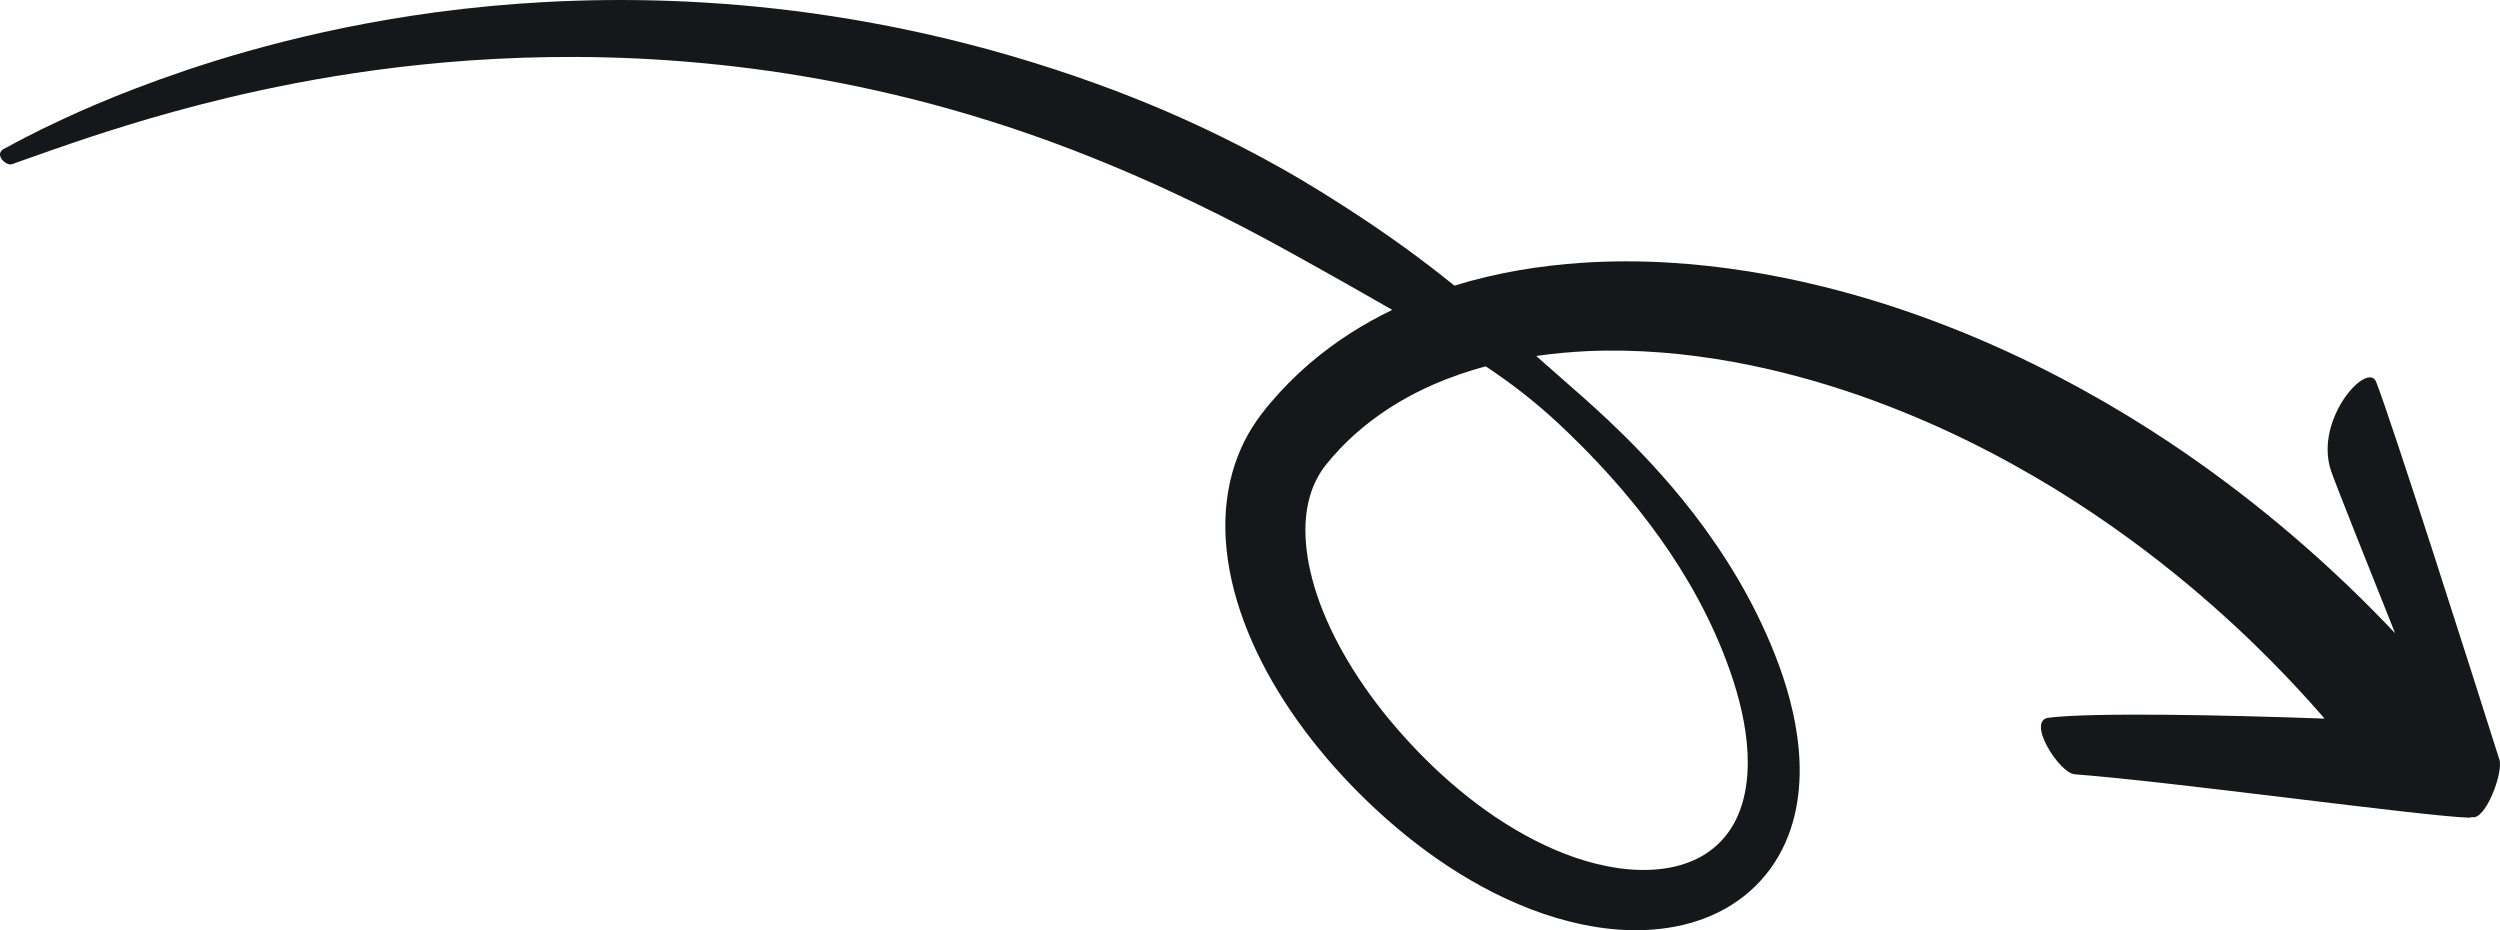 <svg width="43" height="16" viewBox="0 0 43 16" fill="none" xmlns="http://www.w3.org/2000/svg">
<path id="Vector" d="M3.2 1.209C3.841 0.994 4.614 0.764 5.553 0.556C6.491 0.349 7.596 0.163 8.889 0.066C10.182 -0.029 11.666 -0.037 13.34 0.149C15.011 0.338 16.873 0.721 18.866 1.443C19.725 1.754 20.459 2.079 21.095 2.395C21.73 2.711 22.267 3.016 22.728 3.302C23.641 3.869 24.277 4.33 24.78 4.725C24.863 4.79 24.941 4.852 25.017 4.913C25.763 4.682 26.505 4.568 27.211 4.52C28.223 4.454 29.172 4.526 30.051 4.664C30.929 4.804 31.739 5.011 32.483 5.25C33.971 5.733 35.199 6.338 36.224 6.93C37.25 7.527 38.074 8.119 38.749 8.651C39.424 9.185 39.95 9.66 40.37 10.06C40.712 10.388 40.981 10.664 41.196 10.892C40.664 9.562 40.156 8.287 40.091 8.089C39.801 7.206 40.725 6.196 40.871 6.571C41.162 7.322 42.499 11.516 42.99 13.067C43.06 13.289 42.749 14.117 42.518 14.054C42.5 14.06 42.481 14.064 42.46 14.064C41.628 14.034 37.363 13.444 35.685 13.318C35.419 13.298 34.847 12.395 35.235 12.345C35.991 12.25 38.301 12.299 39.982 12.36C39.965 12.341 39.949 12.322 39.931 12.3C39.724 12.064 39.447 11.756 39.073 11.377C38.698 10.999 38.226 10.549 37.619 10.043C37.011 9.538 36.267 8.976 35.341 8.406C34.413 7.84 33.301 7.262 31.962 6.795C31.292 6.563 30.565 6.361 29.785 6.22C29.004 6.08 28.166 6.001 27.293 6.04C27.006 6.054 26.715 6.08 26.423 6.123L27.245 6.847C27.452 7.032 27.808 7.35 28.246 7.808C28.682 8.265 29.203 8.867 29.693 9.634C29.939 10.017 30.174 10.442 30.381 10.907C30.587 11.371 30.772 11.881 30.877 12.443C30.928 12.724 30.96 13.018 30.954 13.325C30.947 13.63 30.904 13.949 30.798 14.264C30.693 14.578 30.522 14.886 30.284 15.146C30.048 15.406 29.75 15.612 29.432 15.749C29.113 15.887 28.777 15.96 28.447 15.987C28.115 16.015 27.787 15.996 27.47 15.947C26.834 15.848 26.239 15.631 25.693 15.356C25.145 15.08 24.645 14.742 24.189 14.375C23.734 14.006 23.324 13.611 22.953 13.194C22.216 12.362 21.647 11.448 21.333 10.515C21.177 10.05 21.086 9.578 21.076 9.122C21.066 8.668 21.142 8.231 21.285 7.86C21.353 7.683 21.436 7.512 21.537 7.353C21.587 7.273 21.641 7.195 21.698 7.121C21.753 7.049 21.799 6.991 21.853 6.929C22.061 6.682 22.288 6.456 22.525 6.252C22.97 5.871 23.454 5.567 23.947 5.33C23.467 5.054 22.887 4.725 22.136 4.31C21.683 4.06 21.163 3.785 20.555 3.492C19.947 3.199 19.25 2.887 18.44 2.575C16.568 1.855 14.811 1.447 13.227 1.22C11.64 0.996 10.223 0.952 8.981 0.993C7.737 1.036 6.667 1.162 5.751 1.312C4.834 1.463 4.07 1.638 3.433 1.802C2.795 1.967 2.284 2.122 1.872 2.253C1.46 2.384 1.148 2.493 0.91 2.575L0.208 2.823C0.102 2.864 -0.122 2.643 0.084 2.551C0.121 2.536 0.27 2.444 0.72 2.221C1.172 2.004 1.921 1.643 3.2 1.209ZM24.654 6.614C24.227 6.801 23.816 7.043 23.447 7.347C23.262 7.499 23.088 7.666 22.927 7.851C22.888 7.895 22.845 7.947 22.812 7.987C22.781 8.025 22.753 8.065 22.726 8.106C22.672 8.187 22.627 8.276 22.588 8.368C22.509 8.564 22.454 8.811 22.453 9.106C22.451 9.401 22.502 9.741 22.611 10.103C22.829 10.829 23.278 11.631 23.901 12.382C24.525 13.132 25.31 13.855 26.219 14.358C26.673 14.61 27.159 14.805 27.652 14.901C28.142 14.997 28.642 14.989 29.052 14.829C29.464 14.673 29.767 14.364 29.921 13.954C30.079 13.544 30.09 13.055 30.022 12.586C29.953 12.112 29.809 11.654 29.637 11.221C29.465 10.79 29.264 10.39 29.051 10.026C28.624 9.297 28.155 8.71 27.756 8.258C27.355 7.806 27.022 7.488 26.827 7.304C26.374 6.881 25.99 6.595 25.594 6.327C25.58 6.318 25.566 6.31 25.553 6.301C25.249 6.383 24.948 6.486 24.654 6.614Z" fill="#16171A"/>
</svg>
